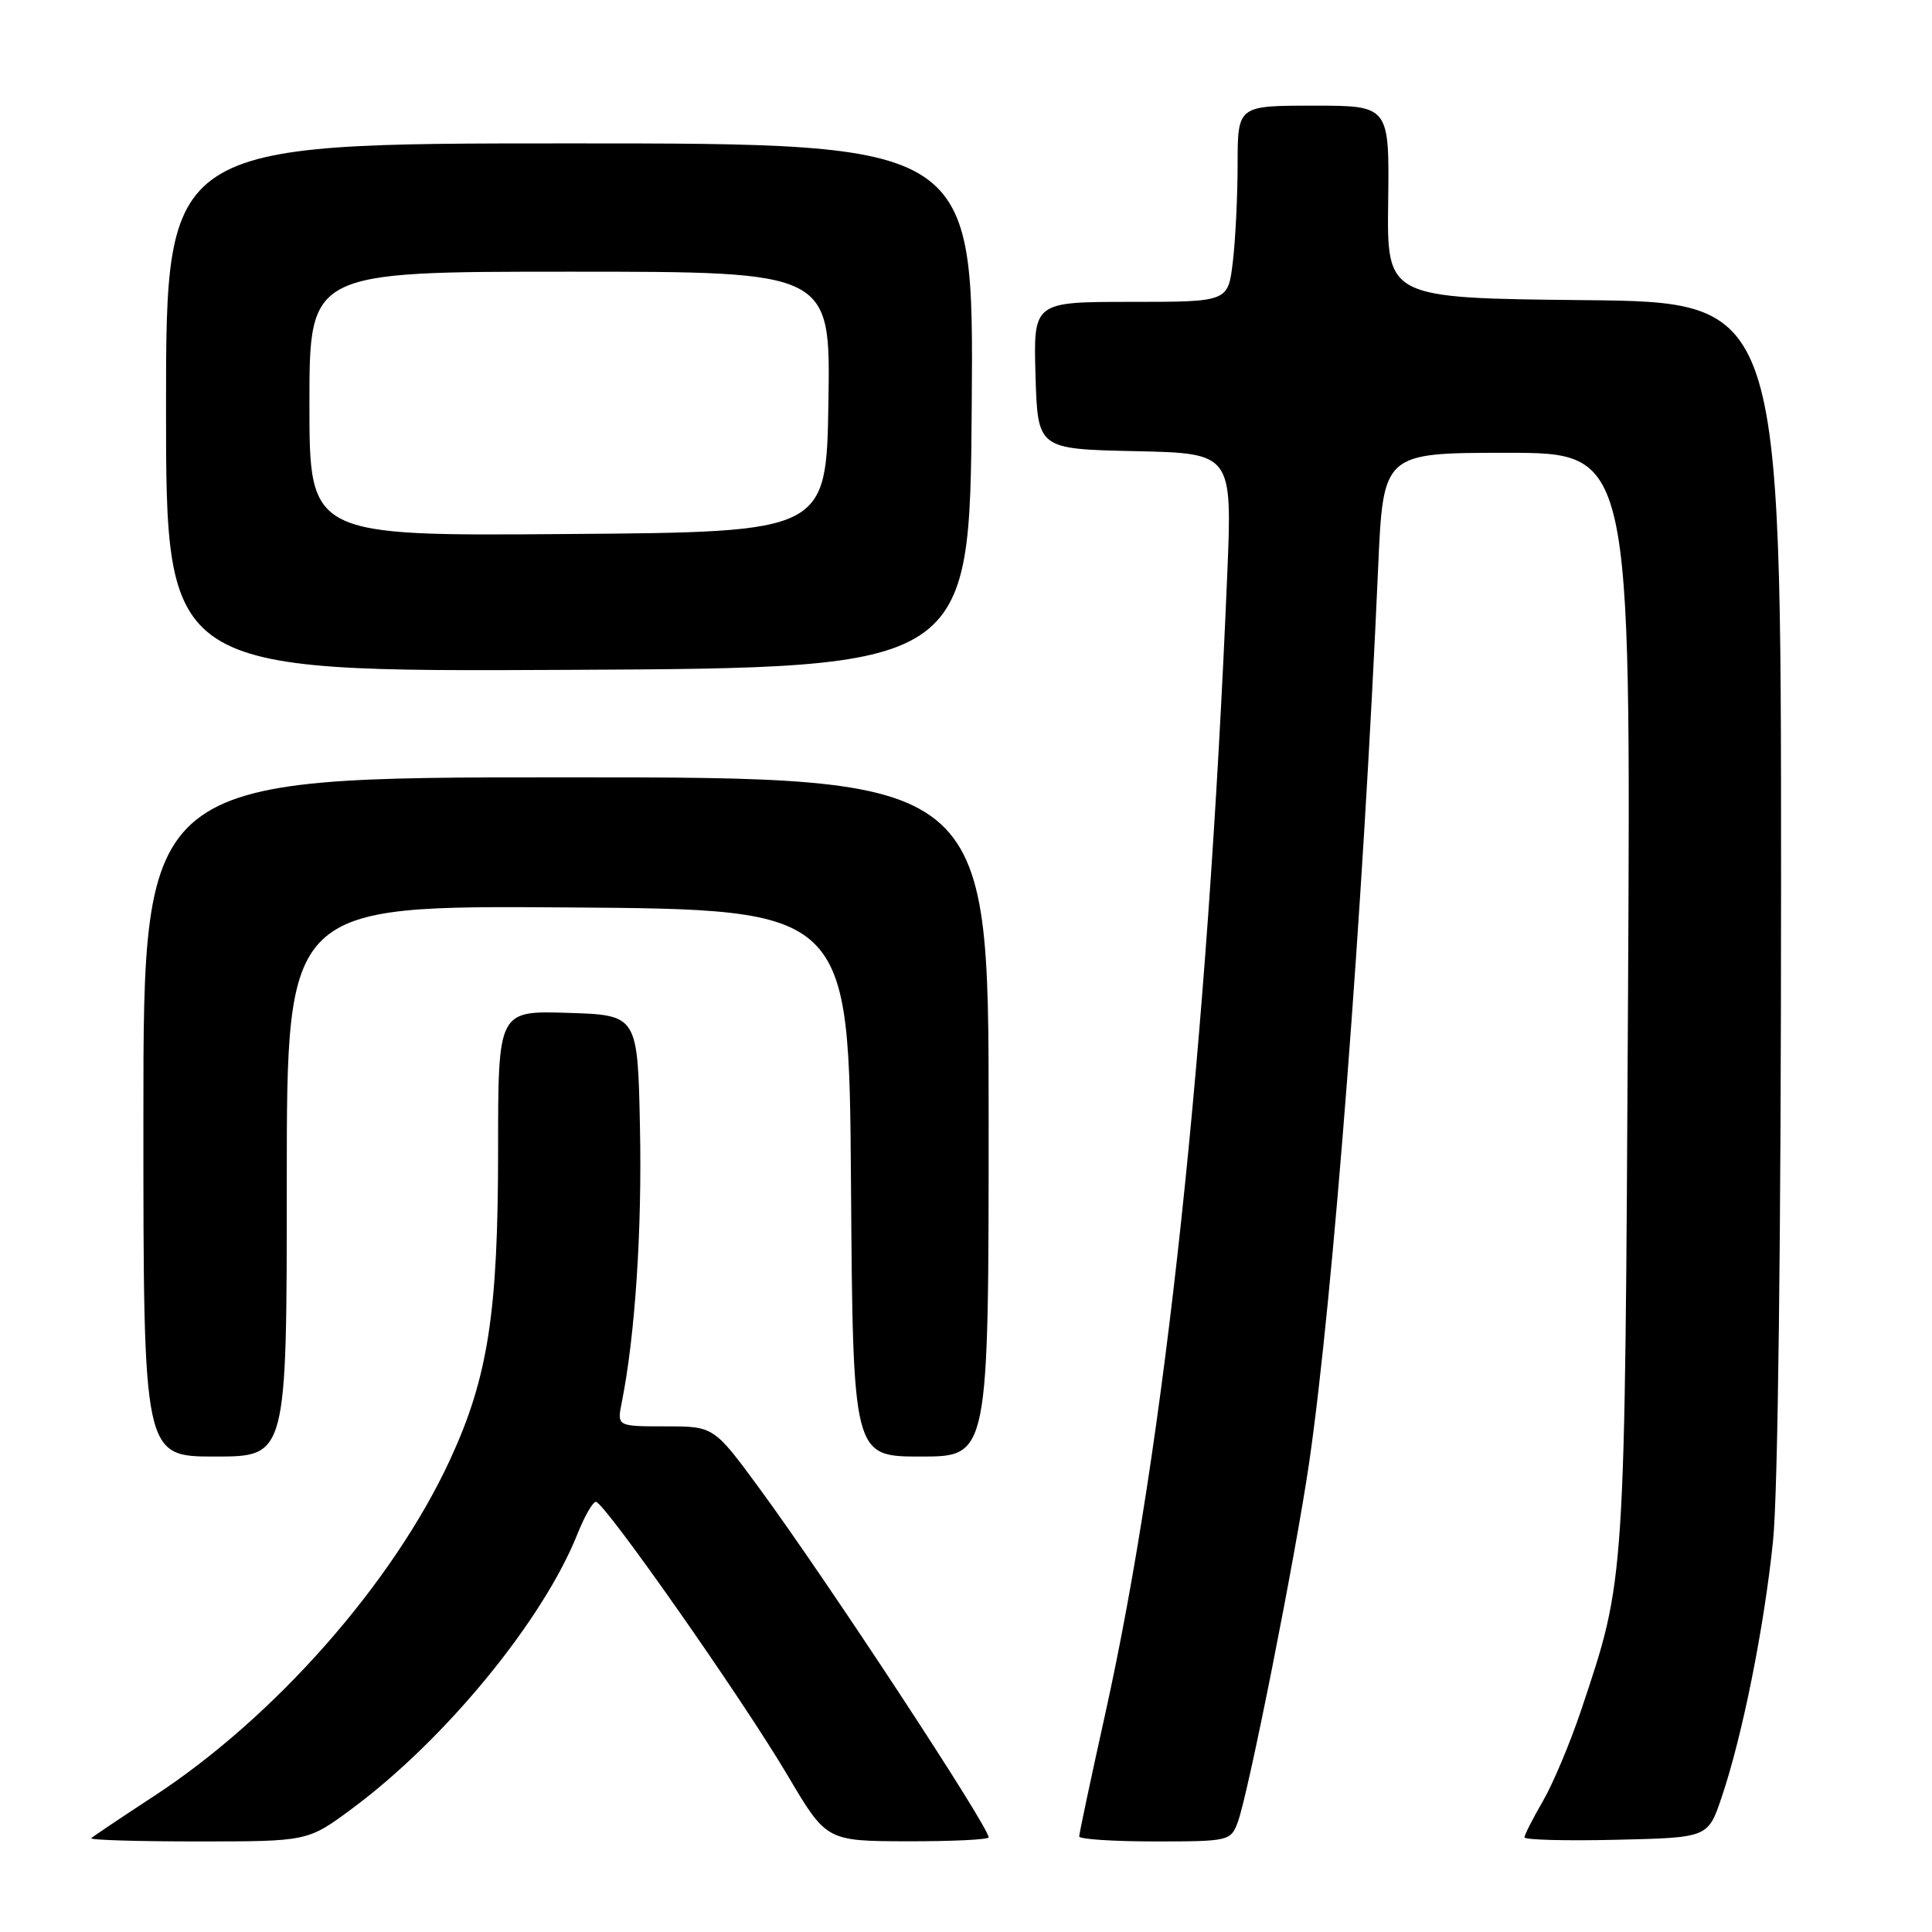 <?xml version="1.0" encoding="UTF-8" standalone="no"?>
<!DOCTYPE svg PUBLIC "-//W3C//DTD SVG 1.1//EN" "http://www.w3.org/Graphics/SVG/1.1/DTD/svg11.dtd" >
<svg xmlns="http://www.w3.org/2000/svg" xmlns:xlink="http://www.w3.org/1999/xlink" version="1.1" viewBox="0 0 256 256">
 <g >
 <path fill="currentColor"
d=" M 46.64 239.66 C 58.99 230.51 71.95 214.72 76.52 203.25 C 77.45 200.91 78.55 199.00 78.96 199.00 C 80.07 199.00 98.42 225.18 104.35 235.23 C 109.50 243.95 109.50 243.95 120.25 243.98 C 126.16 243.99 131.00 243.76 131.00 243.46 C 131.00 242.03 109.57 209.40 100.65 197.25 C 94.59 189.00 94.59 189.00 88.17 189.00 C 81.75 189.00 81.75 189.00 82.39 185.81 C 84.15 177.02 85.08 163.00 84.80 149.50 C 84.50 134.50 84.50 134.50 75.25 134.21 C 66.00 133.92 66.00 133.92 66.00 152.37 C 66.00 173.96 64.67 182.51 59.64 193.41 C 52.08 209.76 36.42 227.55 20.30 238.06 C 16.02 240.86 12.33 243.34 12.09 243.57 C 11.86 243.81 18.22 244.00 26.22 244.00 C 40.78 244.00 40.78 244.00 46.64 239.66 Z  M 163.99 241.51 C 165.38 237.87 171.66 206.21 173.48 193.74 C 176.65 171.87 180.60 120.70 182.61 75.25 C 183.28 60.00 183.28 60.00 199.69 60.00 C 216.11 60.00 216.11 60.00 215.72 132.25 C 215.29 210.53 215.39 209.00 209.52 226.58 C 208.06 230.93 205.77 236.38 204.43 238.68 C 203.10 240.98 202.00 243.13 202.00 243.46 C 202.00 243.79 207.47 243.94 214.16 243.78 C 226.31 243.50 226.31 243.50 228.11 238.20 C 230.87 230.07 233.77 215.61 234.94 204.14 C 235.59 197.84 236.00 163.71 236.00 116.91 C 236.00 40.03 236.00 40.03 209.89 39.77 C 183.77 39.50 183.77 39.50 183.94 26.75 C 184.10 14.00 184.10 14.00 174.05 14.00 C 164.00 14.00 164.00 14.00 163.99 21.75 C 163.99 26.01 163.70 31.86 163.35 34.75 C 162.72 40.00 162.72 40.00 149.82 40.00 C 136.93 40.00 136.93 40.00 137.21 49.75 C 137.50 59.50 137.50 59.50 150.40 59.78 C 163.29 60.06 163.29 60.06 162.61 76.28 C 159.99 138.83 154.36 191.42 146.45 227.09 C 144.55 235.66 143.00 242.97 143.00 243.34 C 143.00 243.70 147.51 244.00 153.02 244.00 C 162.78 244.00 163.07 243.93 163.99 241.51 Z  M 38.00 156.49 C 38.00 119.98 38.00 119.98 75.25 120.24 C 112.50 120.50 112.50 120.50 112.76 156.75 C 113.02 193.00 113.02 193.00 122.01 193.00 C 131.00 193.00 131.00 193.00 131.00 148.00 C 131.00 103.00 131.00 103.00 75.00 103.00 C 19.00 103.00 19.00 103.00 19.00 148.00 C 19.00 193.00 19.00 193.00 28.50 193.00 C 38.00 193.00 38.00 193.00 38.00 156.49 Z  M 128.76 53.75 C 129.03 19.00 129.03 19.00 75.51 19.00 C 22.00 19.00 22.00 19.00 22.00 54.01 C 22.00 89.02 22.00 89.02 75.25 88.76 C 128.50 88.50 128.50 88.50 128.76 53.75 Z  M 41.00 53.51 C 41.00 36.00 41.00 36.00 75.52 36.00 C 110.05 36.00 110.05 36.00 109.77 53.25 C 109.50 70.50 109.50 70.50 75.25 70.76 C 41.00 71.03 41.00 71.03 41.00 53.51 Z "/>
</g>
</svg>